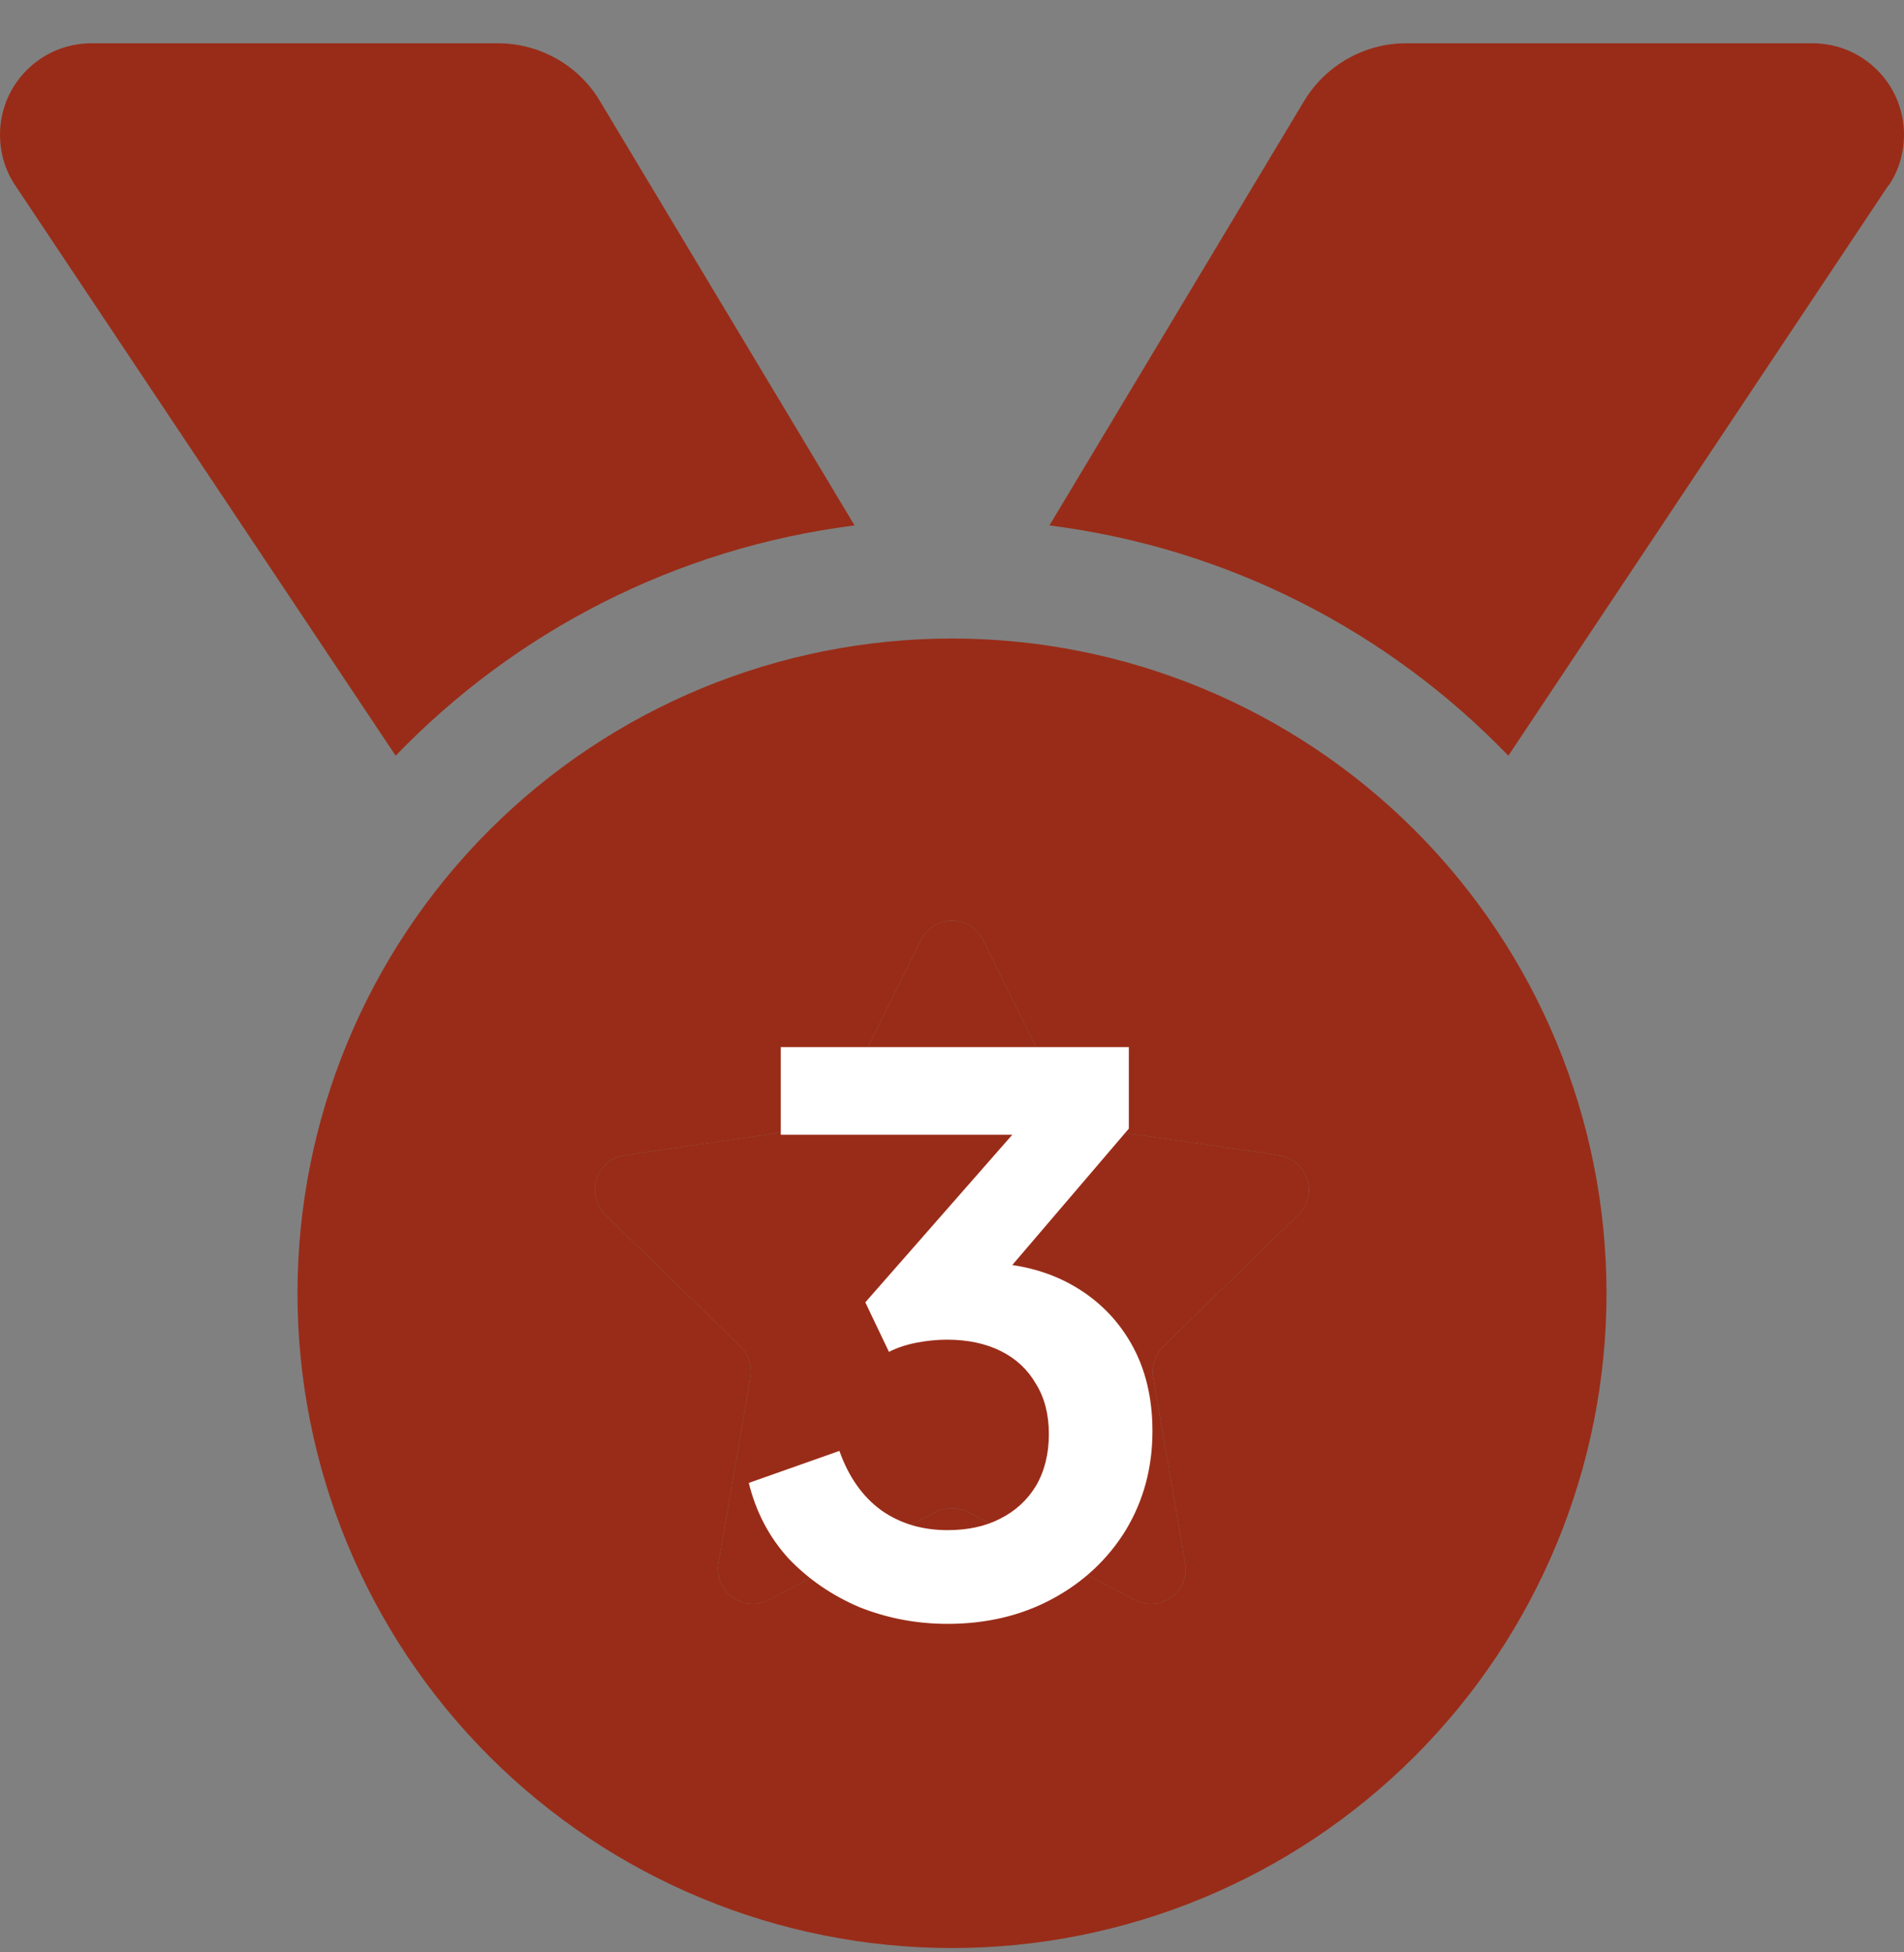 <svg width="40" height="41" viewBox="0 0 40 41" fill="none" xmlns="http://www.w3.org/2000/svg">
<rect x="0" y="0" width="40" height="41" fill="#808080" stroke="none"/>
<path d="M0.32 3.893C0.109 3.581 0 3.206 0 2.831C0 1.768 0.859 0.909 1.922 0.909H10.461C11.336 0.909 12.156 1.37 12.602 2.12L17.953 11.034C14.188 11.51 10.82 13.268 8.312 15.87L0.32 3.893ZM39.672 3.893L31.688 15.87C29.18 13.268 25.812 11.51 22.047 11.034L27.398 2.12C27.852 1.37 28.664 0.909 29.539 0.909H38.078C39.141 0.909 40 1.768 40 2.831C40 3.206 39.891 3.581 39.68 3.893H39.672ZM6.25 27.159C6.25 23.512 7.699 20.015 10.277 17.436C12.856 14.857 16.353 13.409 20 13.409C23.647 13.409 27.144 14.857 29.723 17.436C32.301 20.015 33.75 23.512 33.75 27.159C33.75 30.805 32.301 34.303 29.723 36.881C27.144 39.46 23.647 40.909 20 40.909C16.353 40.909 12.856 39.46 10.277 36.881C7.699 34.303 6.25 30.805 6.25 27.159ZM20.656 19.745C20.391 19.198 19.617 19.198 19.344 19.745L17.594 23.291C17.484 23.51 17.281 23.659 17.047 23.69L13.125 24.26C12.523 24.346 12.289 25.081 12.719 25.51L15.555 28.276C15.727 28.448 15.805 28.682 15.766 28.924L15.094 32.823C14.992 33.416 15.617 33.877 16.156 33.596L19.656 31.752C19.867 31.643 20.125 31.643 20.336 31.752L23.836 33.596C24.375 33.877 25 33.424 24.898 32.823L24.227 28.924C24.188 28.69 24.266 28.448 24.438 28.276L27.273 25.51C27.711 25.088 27.469 24.354 26.867 24.26L22.953 23.69C22.719 23.659 22.508 23.502 22.406 23.291L20.656 19.745Z" fill="#992C18"/>
<path d="M20.656 19.745C20.391 19.198 19.617 19.198 19.344 19.745L17.594 23.291C17.484 23.51 17.281 23.659 17.047 23.69L13.125 24.26C12.523 24.346 12.289 25.081 12.719 25.51L15.555 28.276C15.727 28.448 15.805 28.682 15.766 28.924L15.094 32.823C14.992 33.416 15.617 33.877 16.156 33.596L19.656 31.752C19.867 31.643 20.125 31.643 20.336 31.752L23.836 33.596C24.375 33.877 25 33.424 24.898 32.823L24.227 28.924C24.188 28.69 24.266 28.448 24.438 28.276L27.273 25.51C27.711 25.088 27.469 24.354 26.867 24.26L22.953 23.69C22.719 23.659 22.508 23.502 22.406 23.291L20.656 19.745Z" fill="#992C18"/>
<path d="M19.907 34.101C19.256 34.101 18.637 33.983 18.051 33.749C17.475 33.503 16.979 33.162 16.563 32.725C16.157 32.277 15.88 31.749 15.731 31.141L17.635 30.469C17.827 31.013 18.12 31.429 18.515 31.717C18.909 31.994 19.373 32.133 19.907 32.133C20.333 32.133 20.701 32.053 21.011 31.893C21.331 31.733 21.581 31.503 21.763 31.205C21.944 30.895 22.035 30.533 22.035 30.117C22.035 29.701 21.944 29.349 21.763 29.061C21.592 28.762 21.347 28.533 21.027 28.373C20.707 28.213 20.328 28.133 19.891 28.133C19.688 28.133 19.475 28.154 19.251 28.197C19.037 28.239 18.845 28.303 18.675 28.389L18.179 27.349L21.267 23.829H16.403V21.989H23.715V23.701L20.611 27.333L20.643 26.517C21.357 26.527 21.981 26.682 22.515 26.981C23.048 27.279 23.464 27.69 23.763 28.213C24.061 28.735 24.211 29.349 24.211 30.053C24.211 30.821 24.024 31.514 23.651 32.133C23.277 32.741 22.765 33.221 22.115 33.573C21.464 33.925 20.728 34.101 19.907 34.101Z" fill="white"/>
</svg>
